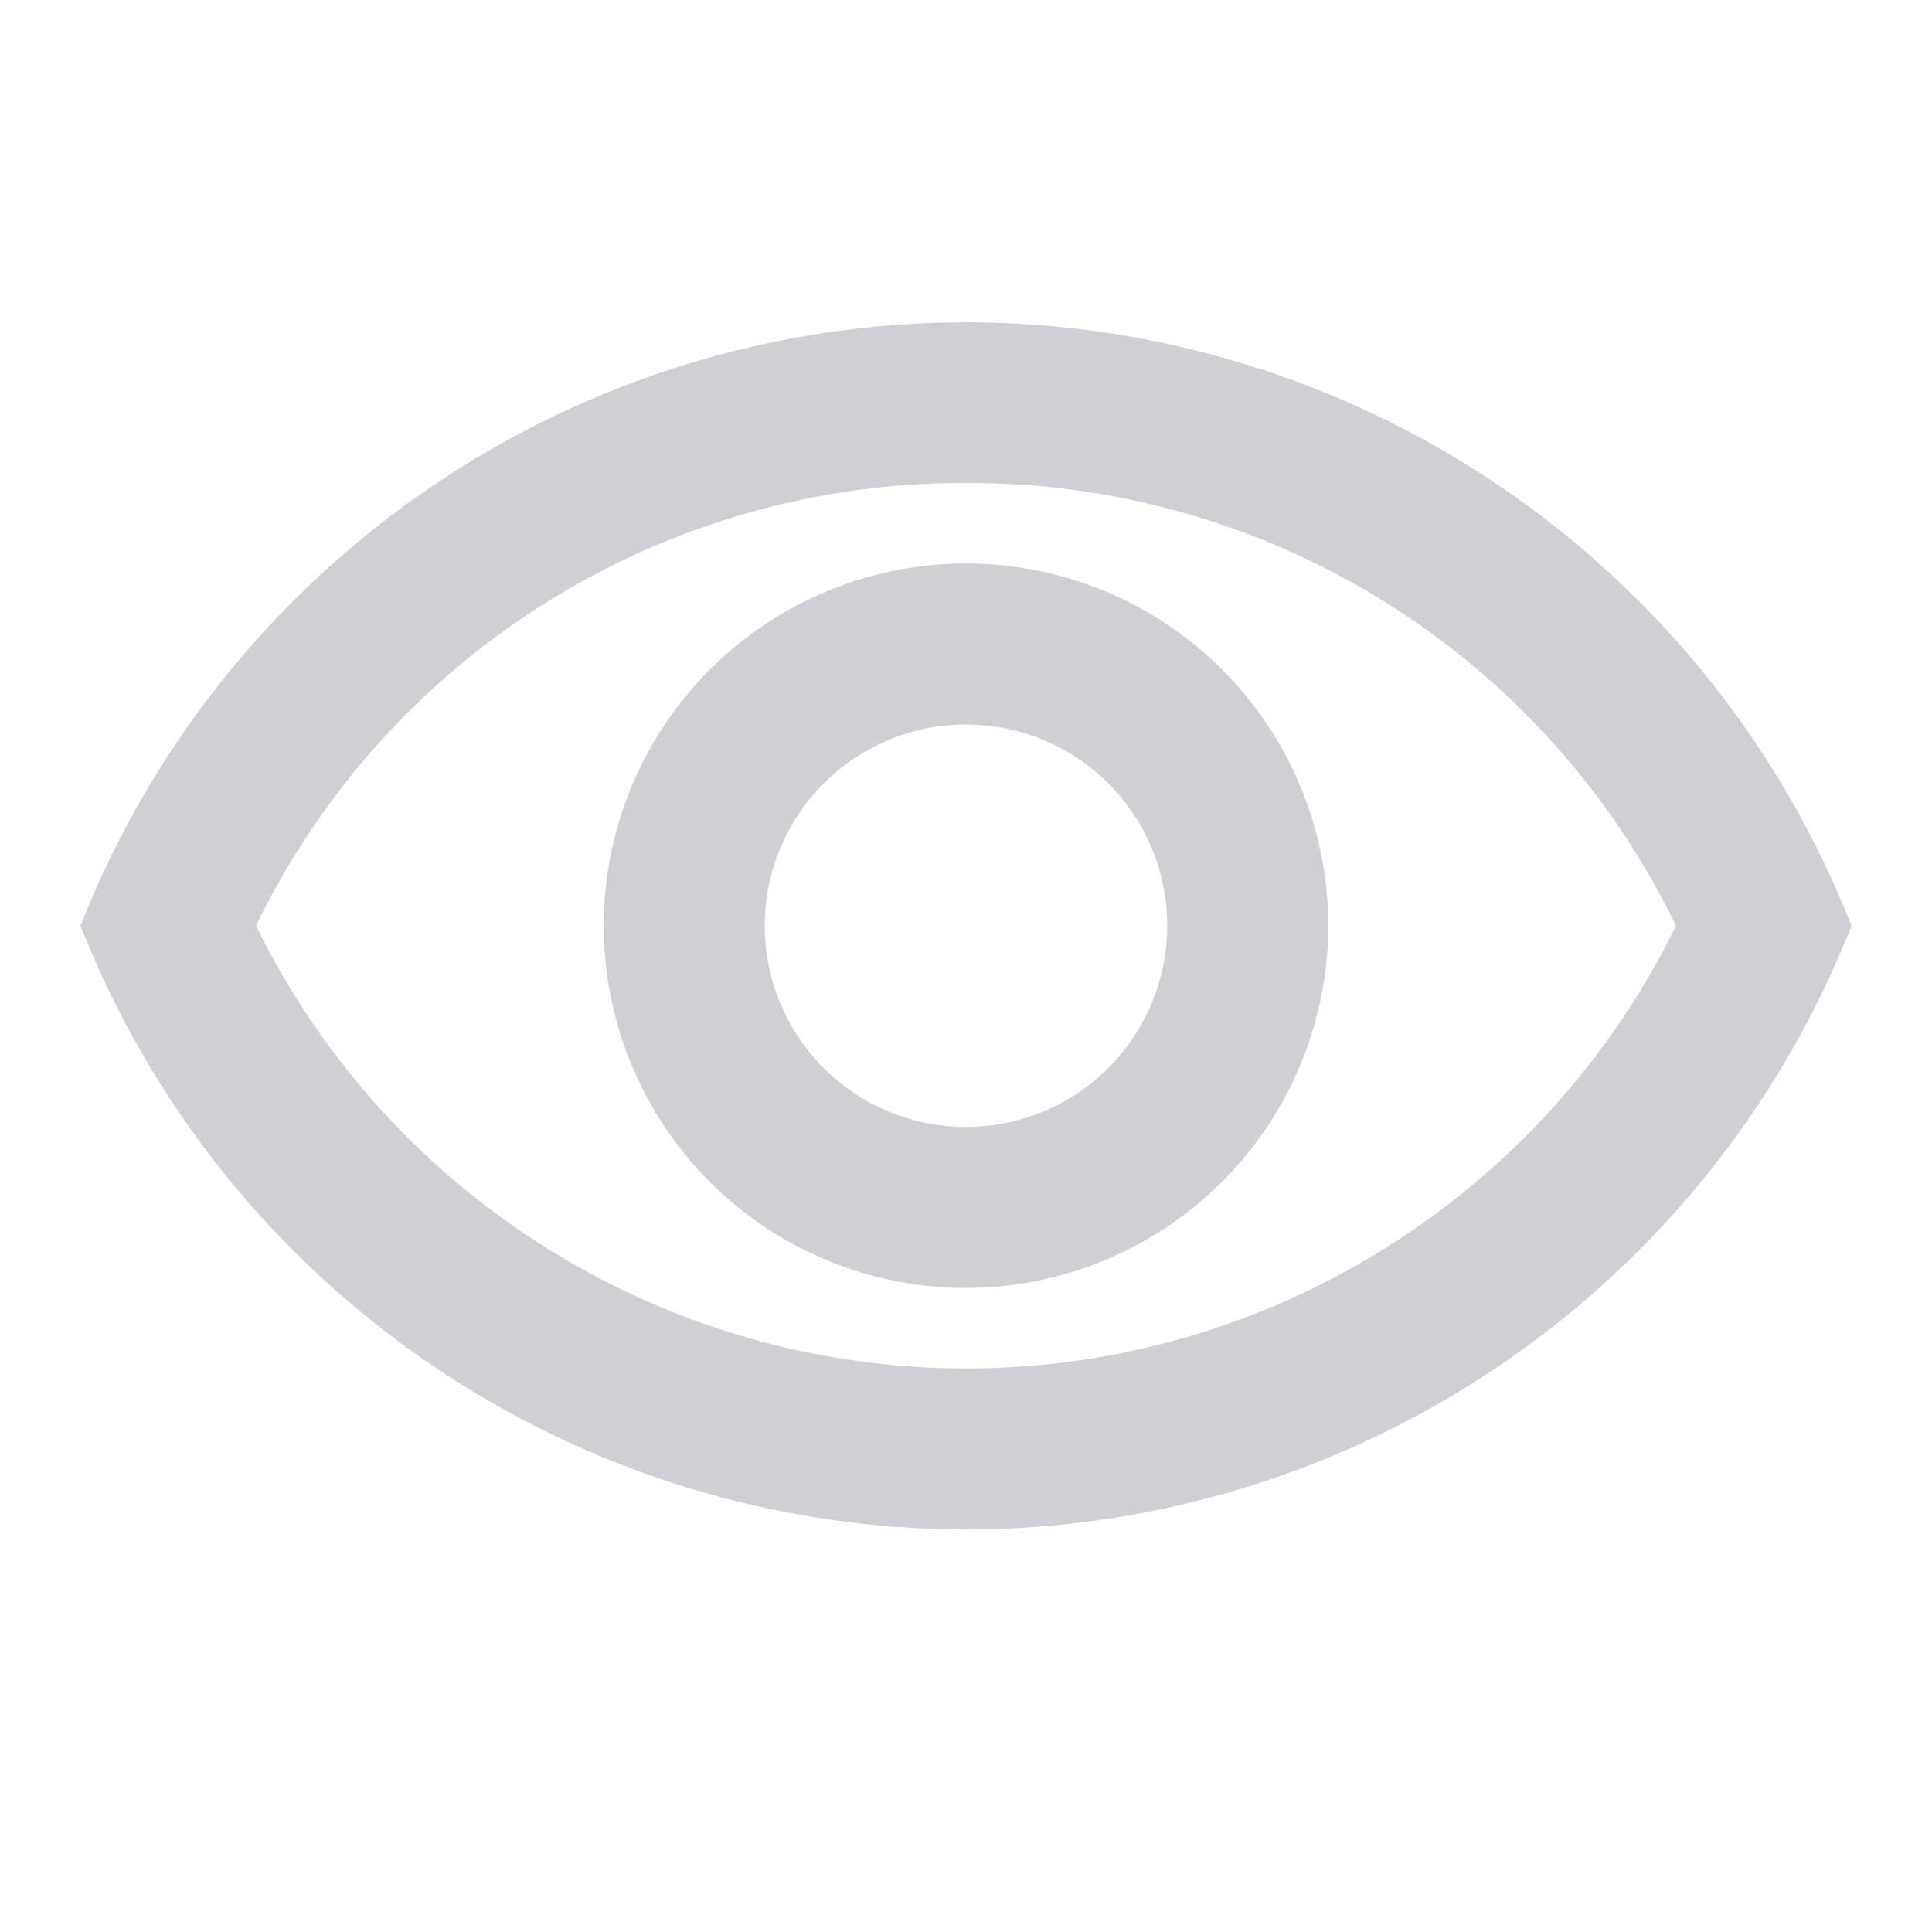<svg width="24" height="24" viewBox="0 0 24 24" fill="none" xmlns="http://www.w3.org/2000/svg">
<g opacity="0.3">
<path d="M12 19C9.626 18.998 7.306 18.282 5.345 16.945C3.383 15.607 1.869 13.71 1 11.5C1.868 9.29 3.382 7.393 5.344 6.056C7.306 4.719 9.626 4.004 12 4.004C14.374 4.004 16.694 4.719 18.656 6.056C20.618 7.393 22.131 9.29 23 11.5C22.131 13.71 20.618 15.607 18.656 16.945C16.694 18.282 14.375 18.999 12 19ZM12 6C10.161 5.992 8.357 6.504 6.796 7.477C5.236 8.45 3.982 9.845 3.18 11.5C3.989 13.15 5.244 14.54 6.803 15.512C8.362 16.485 10.163 17 12 17C13.837 17 15.638 16.485 17.197 15.512C18.756 14.54 20.012 13.15 20.82 11.5C20.018 9.845 18.764 8.45 17.204 7.477C15.643 6.504 13.839 5.992 12 6ZM12 16C11.11 16 10.24 15.736 9.5 15.242C8.76 14.747 8.183 14.044 7.843 13.222C7.502 12.4 7.413 11.495 7.586 10.622C7.76 9.749 8.189 8.947 8.818 8.318C9.447 7.689 10.249 7.26 11.122 7.086C11.995 6.913 12.9 7.002 13.722 7.342C14.544 7.683 15.247 8.26 15.742 9C16.236 9.74 16.5 10.61 16.5 11.5C16.499 12.693 16.024 13.837 15.181 14.68C14.337 15.524 13.193 15.998 12 16ZM12 9C11.505 9 11.022 9.146 10.611 9.421C10.2 9.696 9.88 10.086 9.69 10.543C9.501 11 9.452 11.503 9.548 11.988C9.645 12.473 9.883 12.918 10.232 13.268C10.582 13.617 11.027 13.855 11.512 13.952C11.997 14.048 12.5 13.999 12.957 13.809C13.414 13.62 13.804 13.3 14.079 12.889C14.353 12.478 14.5 11.994 14.5 11.5C14.5 10.837 14.237 10.201 13.768 9.732C13.299 9.263 12.663 9 12 9Z" fill="#5A616E"/>
</g>
</svg>
